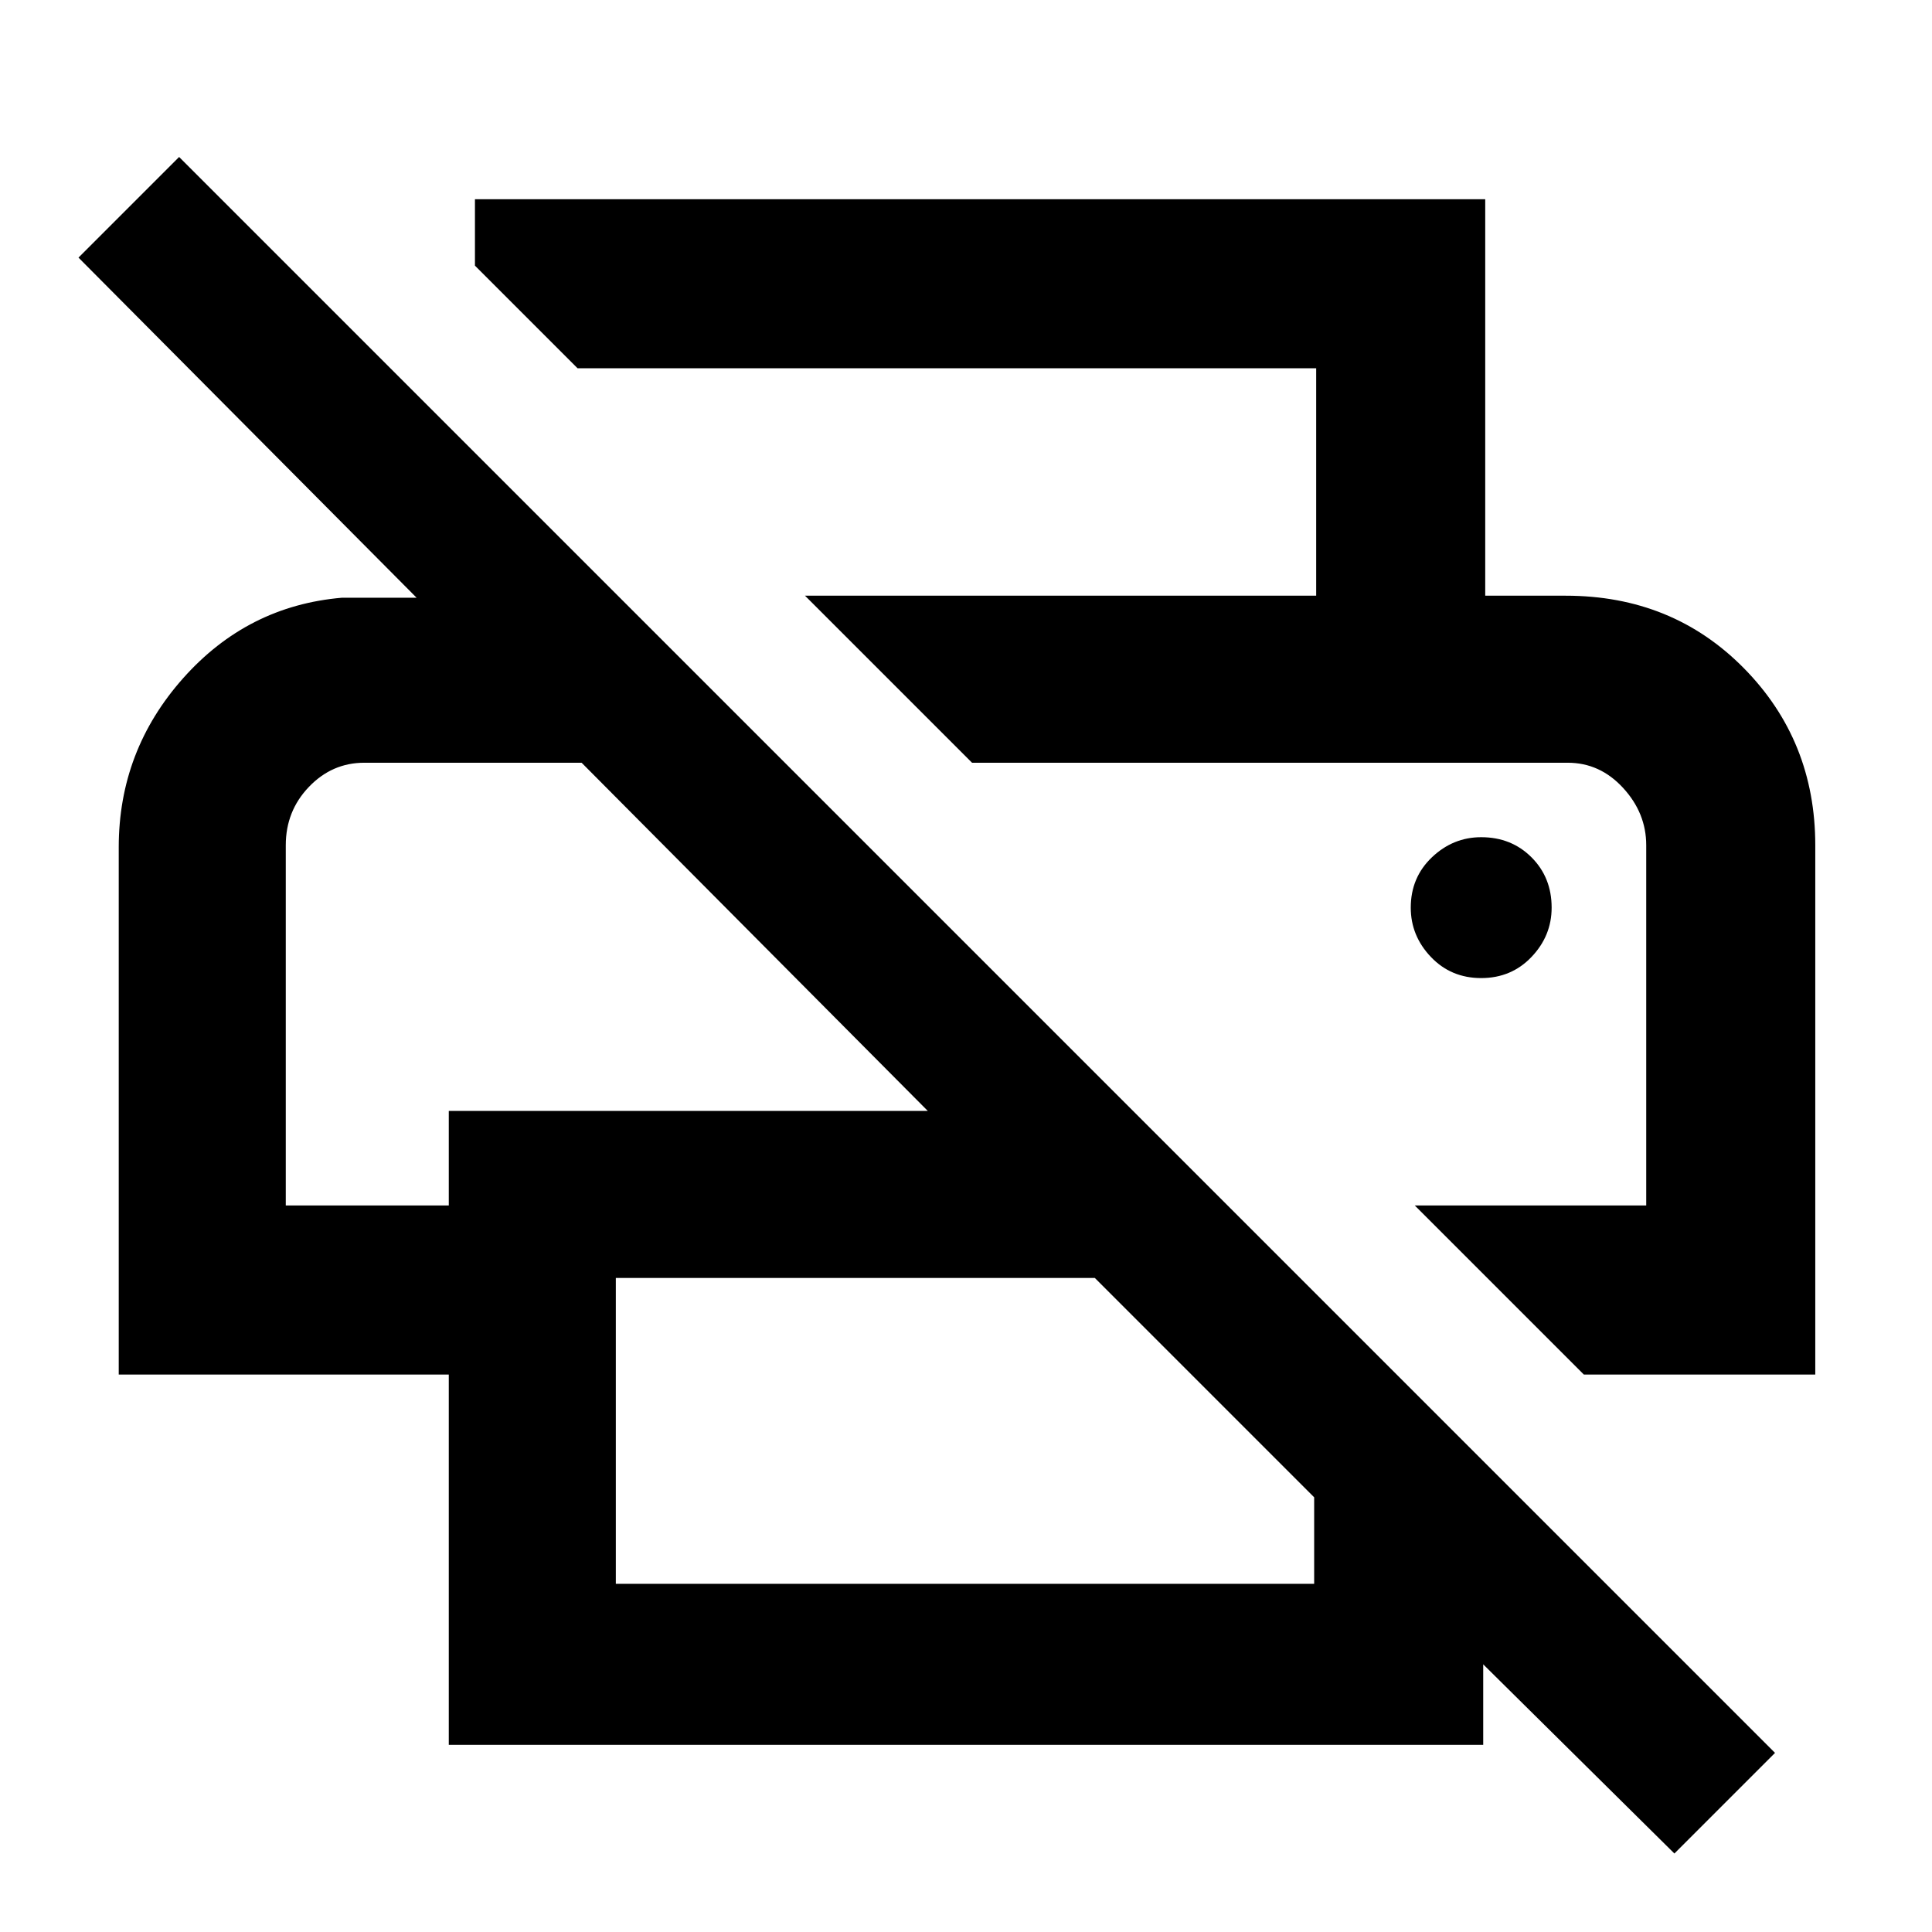 <svg xmlns="http://www.w3.org/2000/svg" height="48" width="48"><path d="M41.6 46.05 36.85 41.35V43.35H11.15V34.15H2.95V21.05Q2.95 18.65 4.55 16.85Q6.15 15.05 8.5 14.85H10.35L1.95 6.4L4.45 3.9L44.1 43.55ZM15.3 39.35H32.65V37.2L27.2 31.75H15.3ZM39.35 34.15 35.15 29.95H40.9V21Q40.9 20.2 40.325 19.575Q39.75 18.95 38.95 18.95H24.15L20 14.8H38.9Q41.55 14.8 43.325 16.6Q45.1 18.4 45.1 21V34.15ZM7.1 29.95H11.15V27.6H23.05L14.45 18.95H9.05Q8.25 18.95 7.675 19.55Q7.1 20.15 7.1 21ZM32.7 14.8V9.15H14.35L11.8 6.6V4.95H36.9V14.8ZM36.8 24.3Q37.55 24.3 38.05 23.775Q38.55 23.25 38.55 22.55Q38.55 21.8 38.05 21.3Q37.55 20.8 36.8 20.8Q36.1 20.8 35.575 21.3Q35.05 21.8 35.05 22.55Q35.05 23.25 35.55 23.775Q36.05 24.3 36.8 24.3ZM9.1 18.95H14.45H11.15H7.1Q7.1 18.95 7.7 18.95Q8.3 18.95 9.1 18.95ZM38.95 18.95Q39.75 18.95 40.325 18.95Q40.9 18.95 40.9 18.95H24.15Z"/></svg>